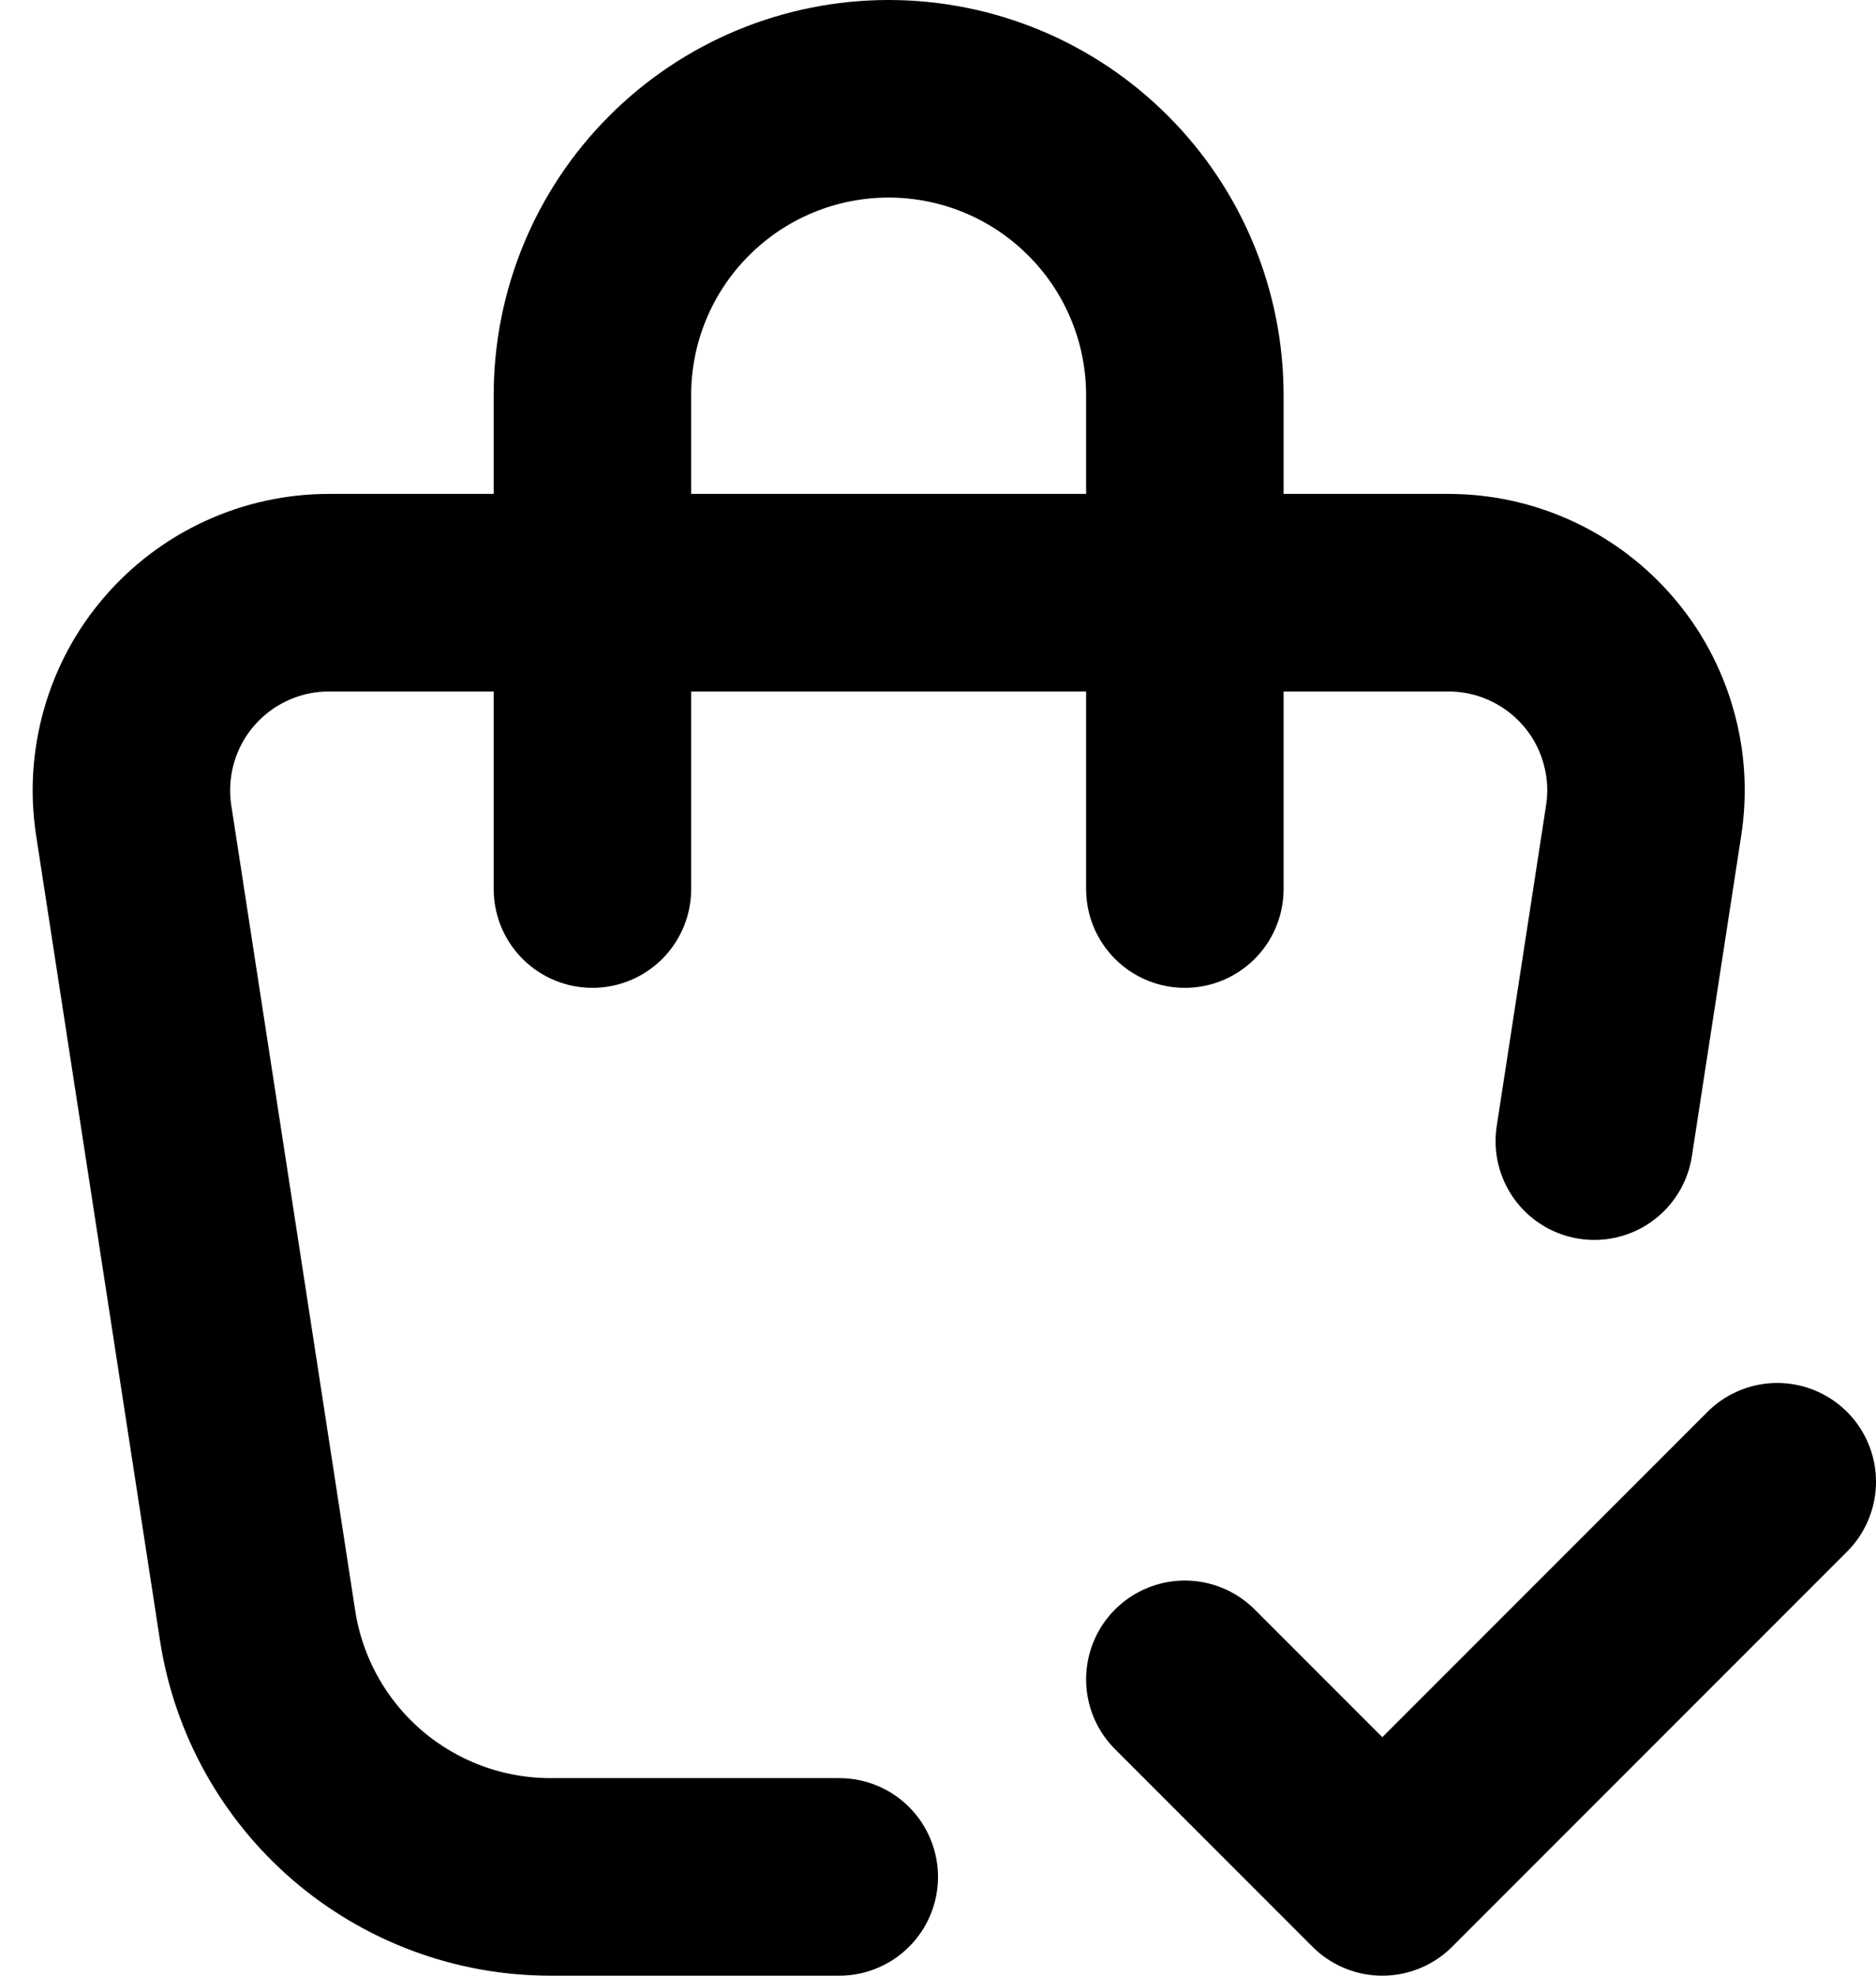 <svg width="19" height="20" viewBox="0 0 19 20" fill="none" xmlns="http://www.w3.org/2000/svg">
<path d="M8.5 19H5.574C4.857 19 4.165 18.743 3.621 18.277C3.077 17.81 2.718 17.164 2.609 16.456L1.354 8.304C1.31 8.019 1.329 7.728 1.408 7.451C1.487 7.173 1.625 6.916 1.813 6.698C2.001 6.479 2.234 6.303 2.496 6.183C2.758 6.062 3.043 6 3.331 6H14.67C14.958 6 15.243 6.062 15.505 6.183C15.767 6.303 16 6.479 16.188 6.698C16.376 6.916 16.514 7.173 16.593 7.451C16.673 7.728 16.691 8.019 16.647 8.304L16.147 11.552" stroke="black" stroke-width="2" stroke-linecap="round" stroke-linejoin="round"/>
<path d="M6 9V4C6 3.204 6.316 2.441 6.879 1.879C7.441 1.316 8.204 1 9 1C9.796 1 10.559 1.316 11.121 1.879C11.684 2.441 12 3.204 12 4V9M12 17L14 19L18 15" stroke="black" stroke-width="2" stroke-linecap="round" stroke-linejoin="round"/>
</svg>
